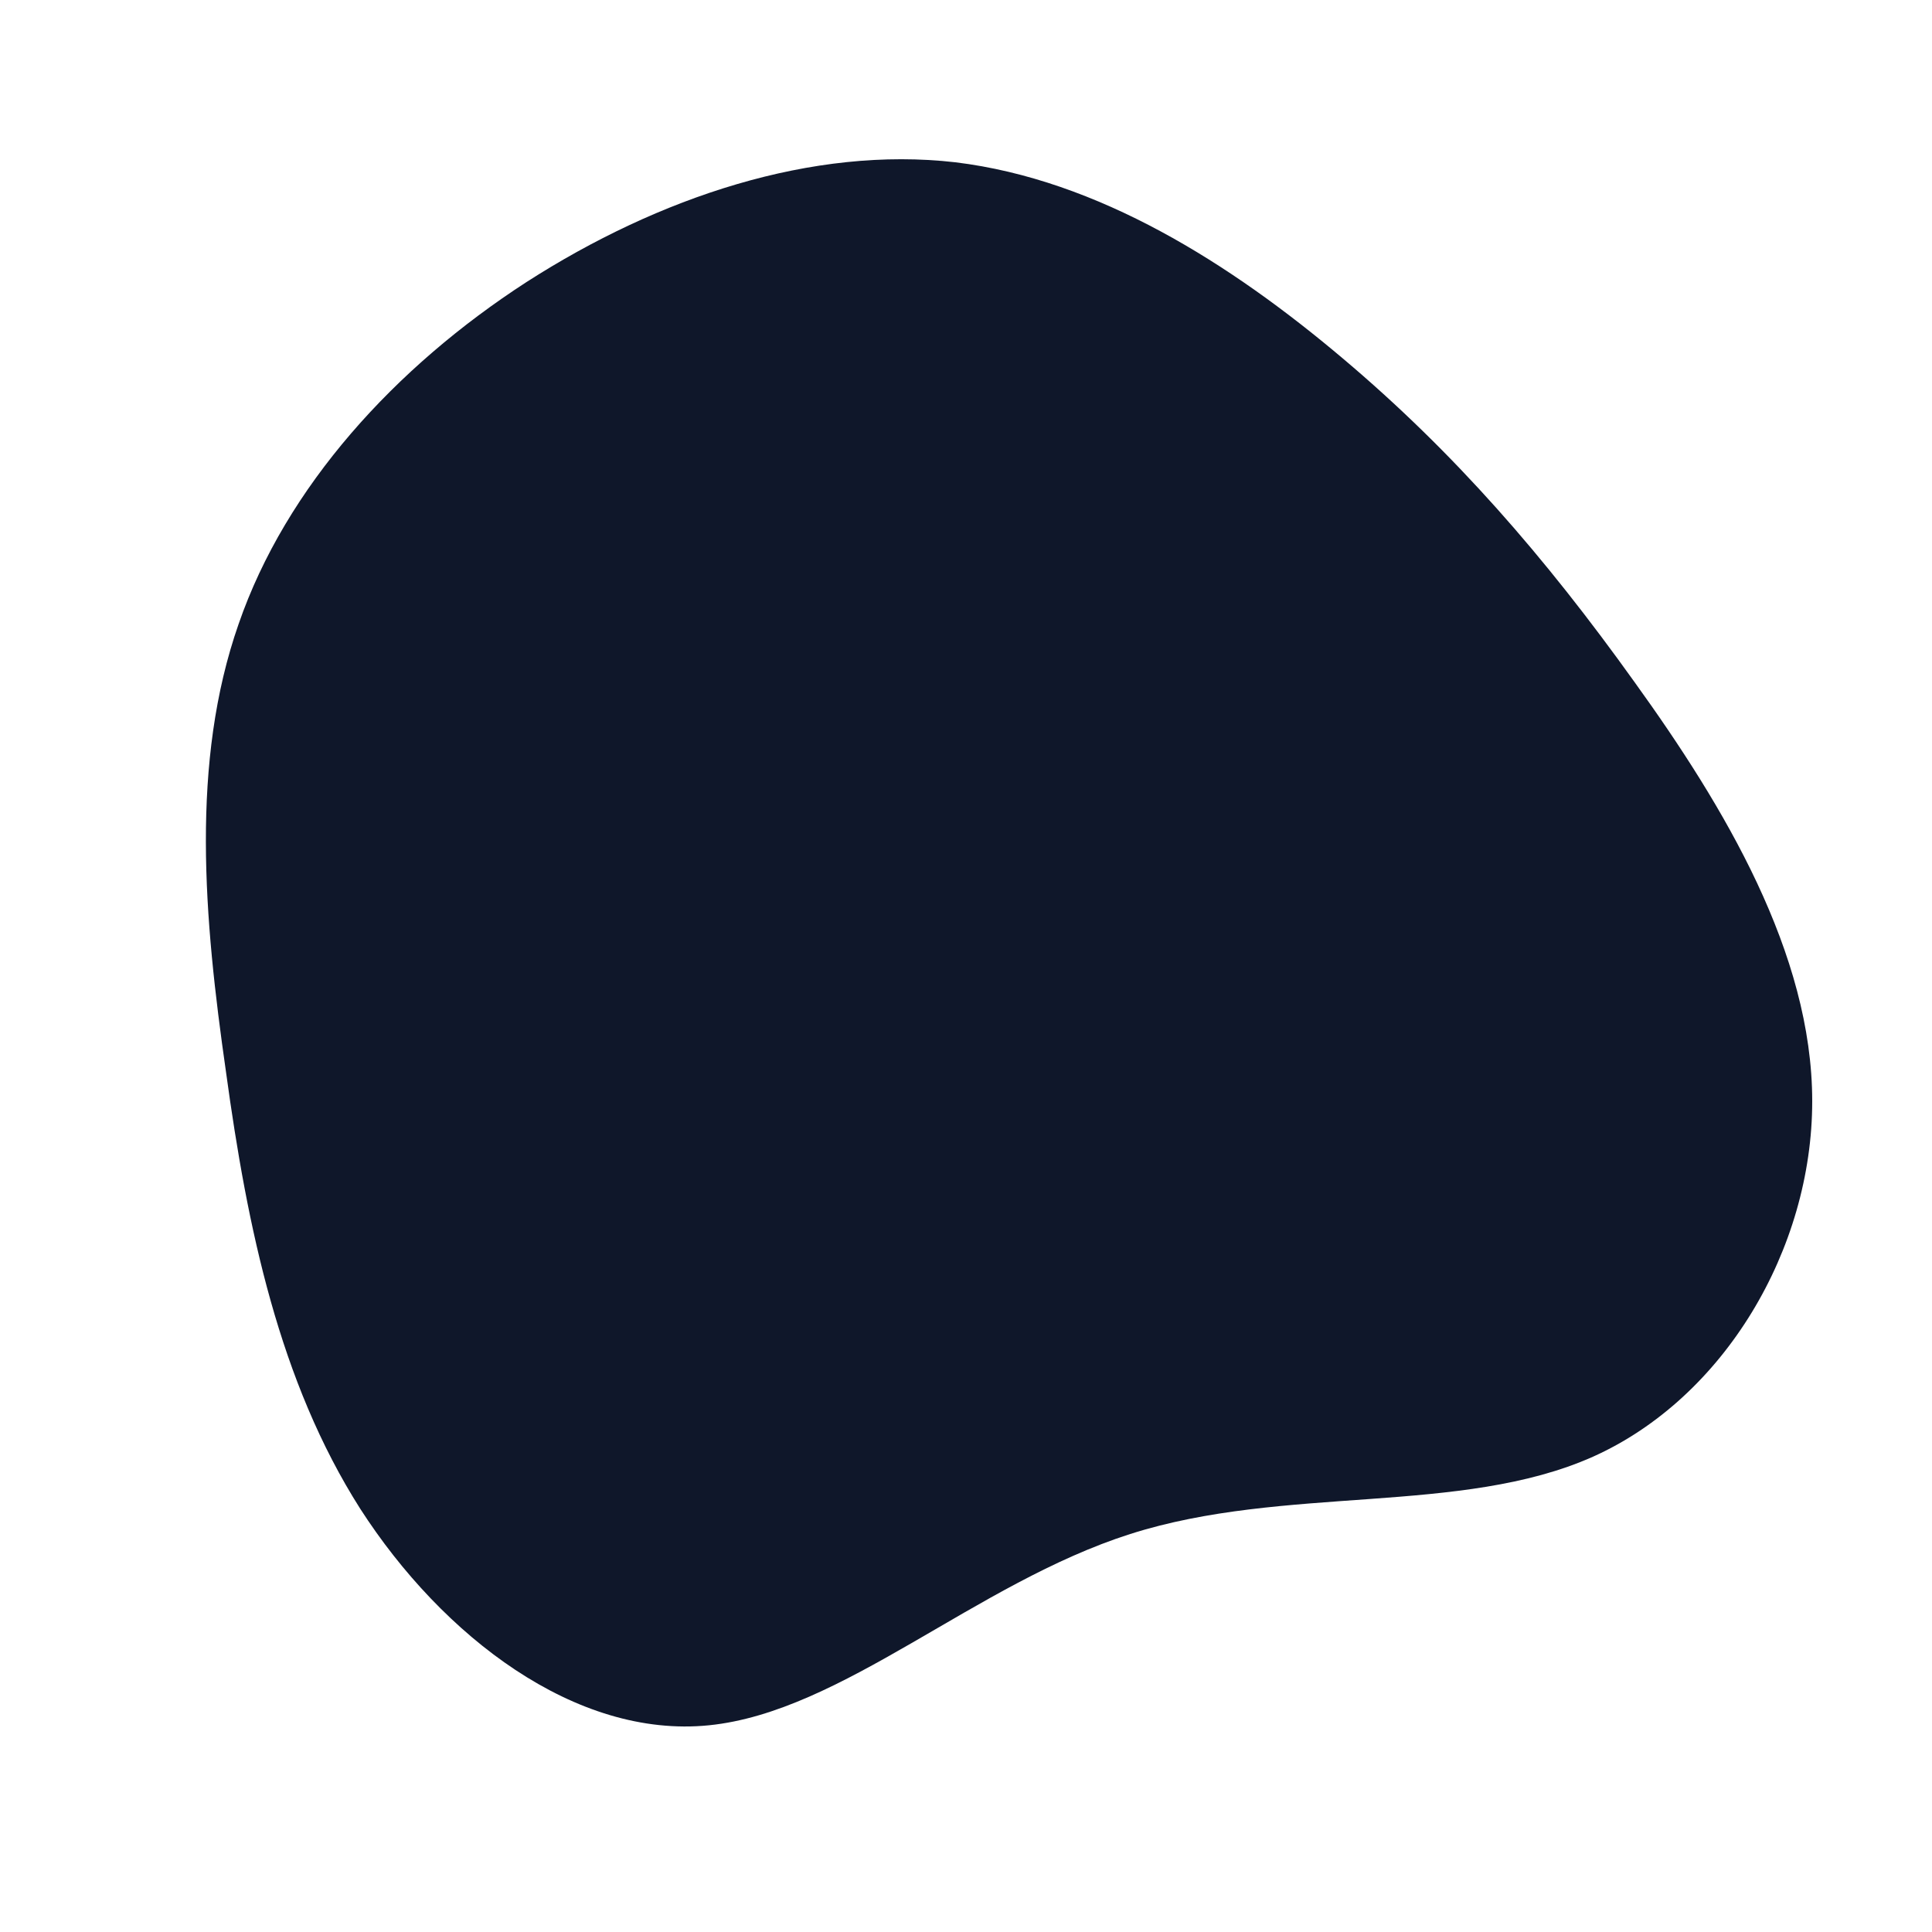 <?xml version="1.0" standalone="no"?>
<svg viewBox="0 0 200 200" xmlns="http://www.w3.org/2000/svg">
  <path fill="#0F172A" d="M39,-62.9C50.5,-53.2,59.9,-42.4,69.2,-29.4C78.5,-16.5,87.6,-1.3,87.6,14C87.6,29.3,78.5,44.7,64.9,50.8C51.2,56.9,33,53.7,17,58.8C1,63.9,-12.8,77.2,-26.6,78.6C-40.4,80,-54.2,69.4,-62.7,56.2C-71.1,43,-74.4,27.1,-76.6,11C-78.9,-5,-80.3,-21.1,-75.3,-35.4C-70.4,-49.6,-59.1,-62,-45.5,-70.8C-31.8,-79.6,-15.9,-84.9,-1.1,-83.2C13.7,-81.4,27.4,-72.7,39,-62.9Z" transform="translate(100 100)" />
</svg>
